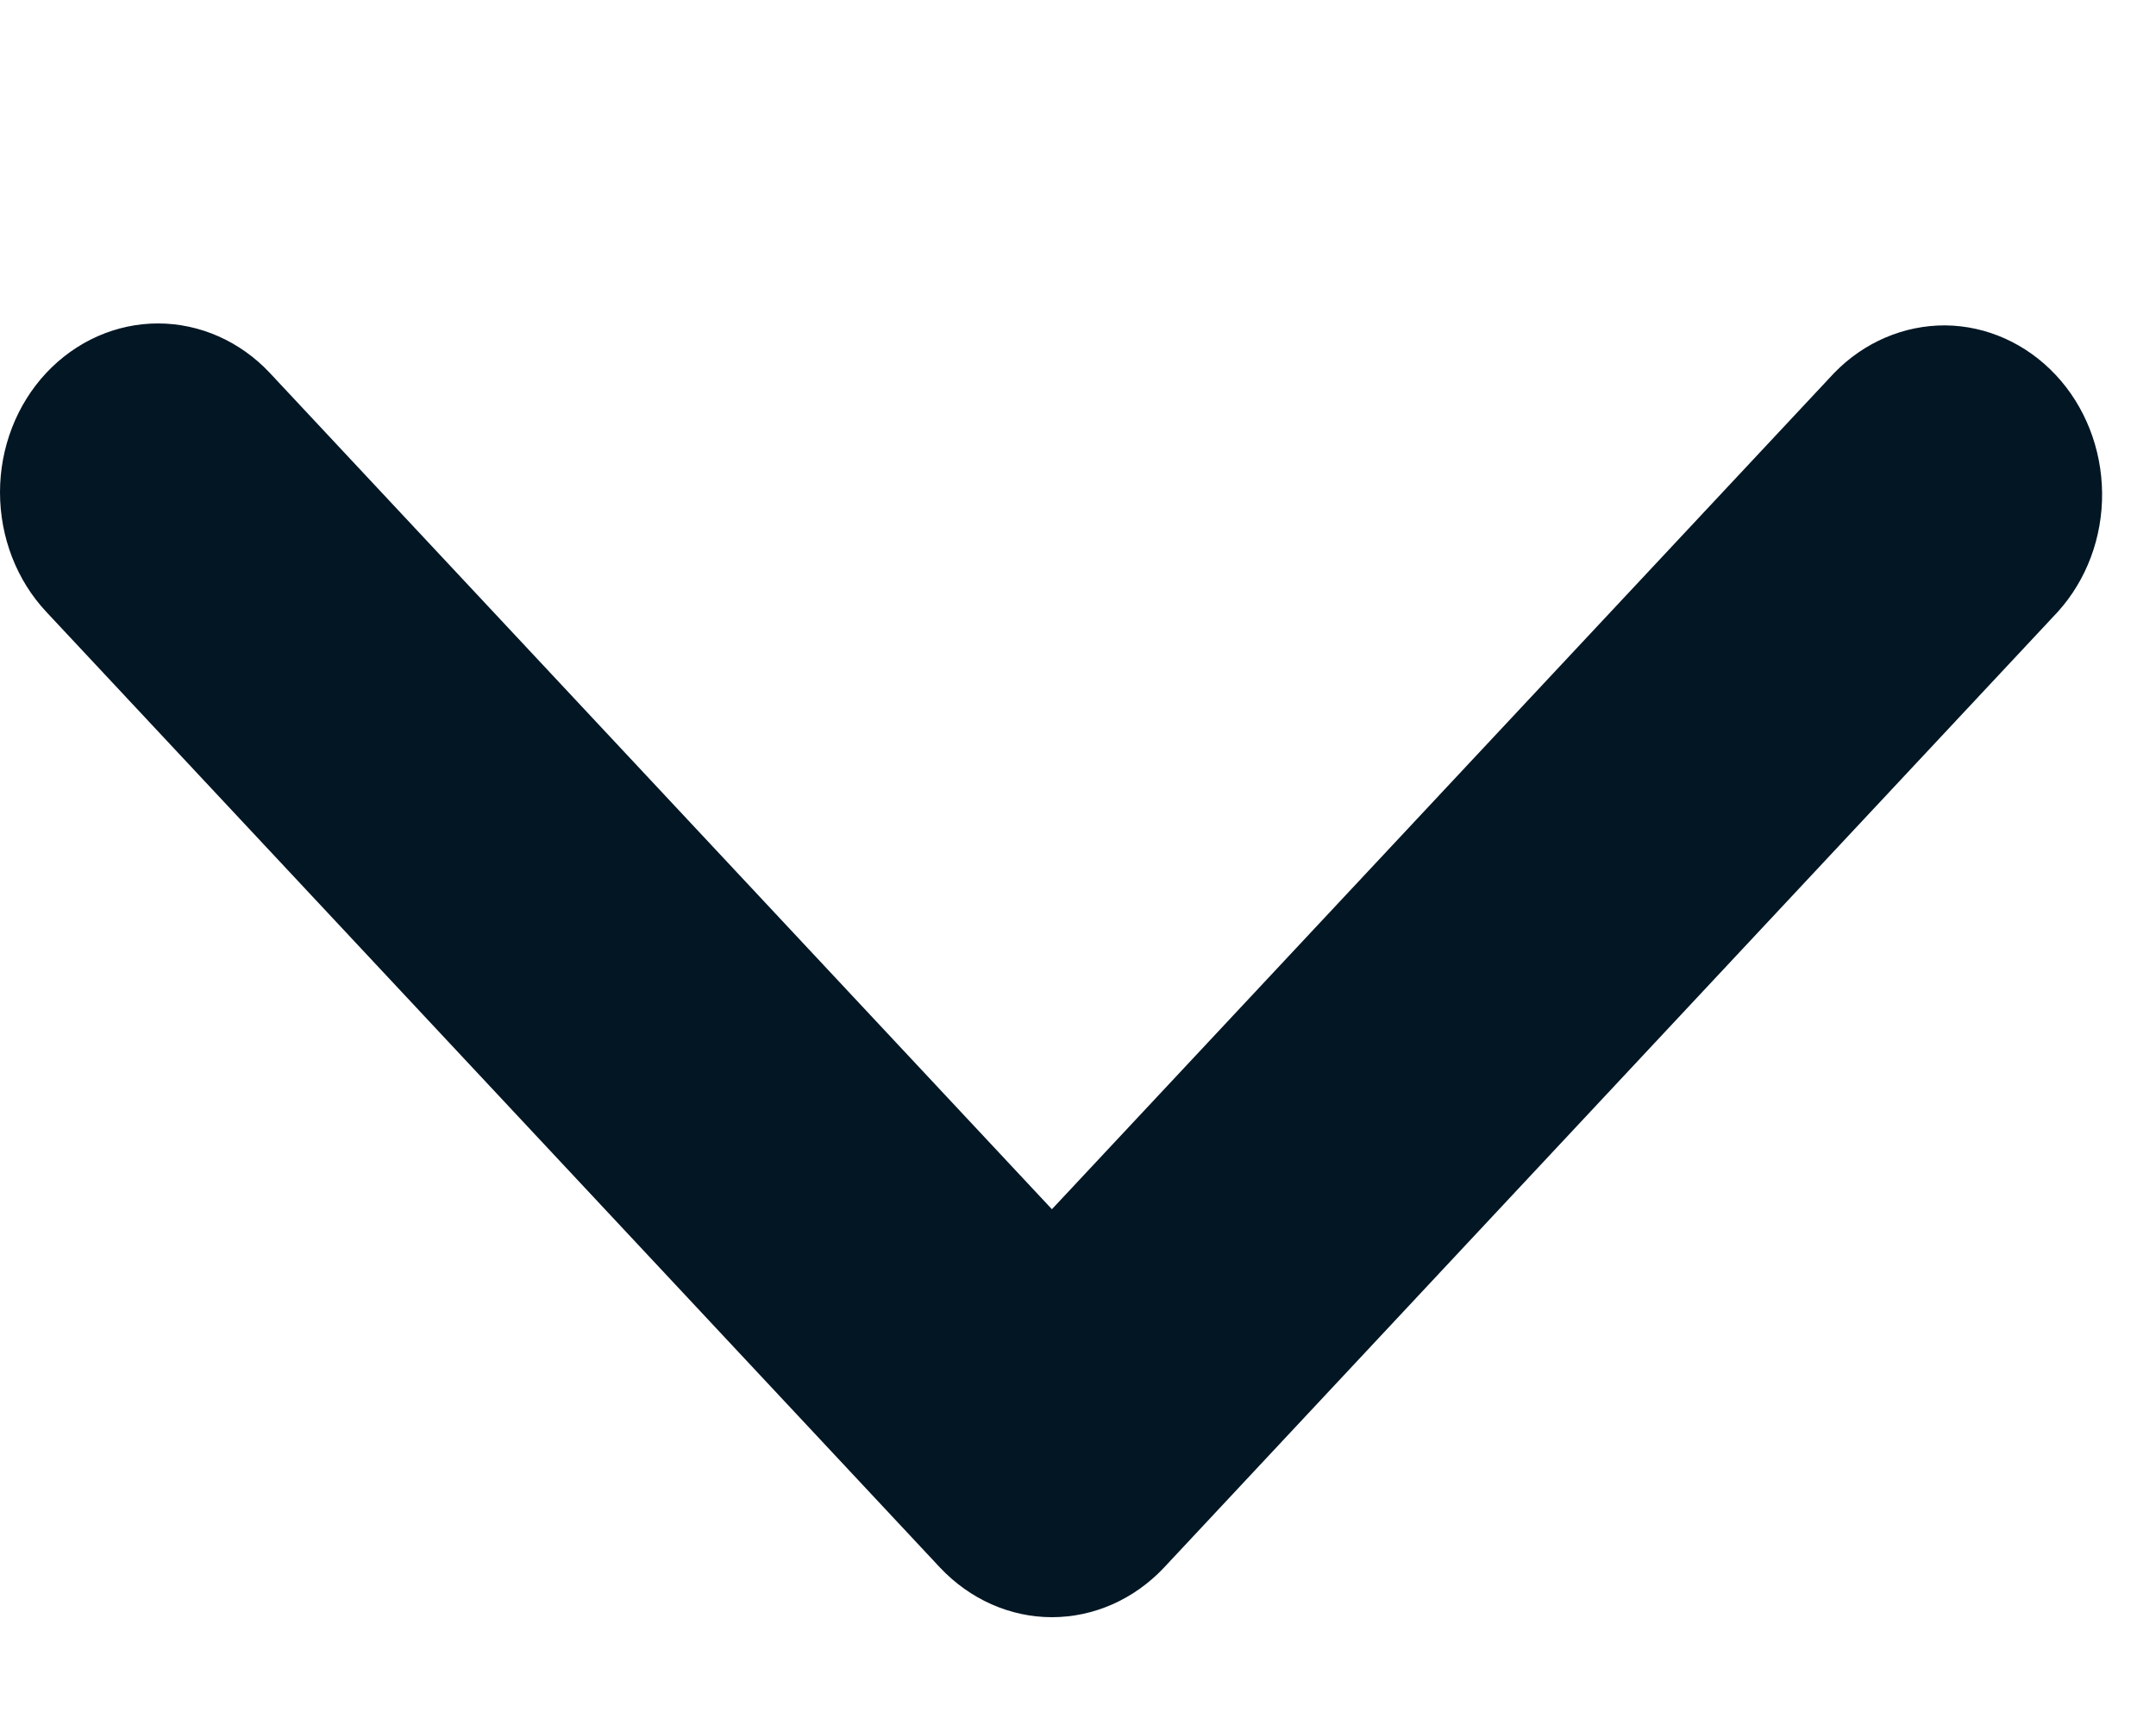 <svg width="10" height="8" viewBox="0 0 10 8" fill="none" xmlns="http://www.w3.org/2000/svg">
<path d="M0.215 1.729C0.352 1.583 0.538 1.5 0.733 1.5C0.927 1.5 1.114 1.583 1.251 1.729L4.879 5.608L8.508 1.729C8.646 1.587 8.831 1.508 9.023 1.509C9.216 1.511 9.399 1.594 9.535 1.739C9.671 1.884 9.748 2.081 9.75 2.286C9.752 2.492 9.678 2.69 9.544 2.838L5.398 7.271C5.26 7.417 5.074 7.5 4.879 7.5C4.685 7.5 4.499 7.417 4.361 7.271L0.215 2.838C0.077 2.691 0 2.491 0 2.283C0 2.076 0.077 1.876 0.215 1.729Z" fill="#031624"/>
</svg>
